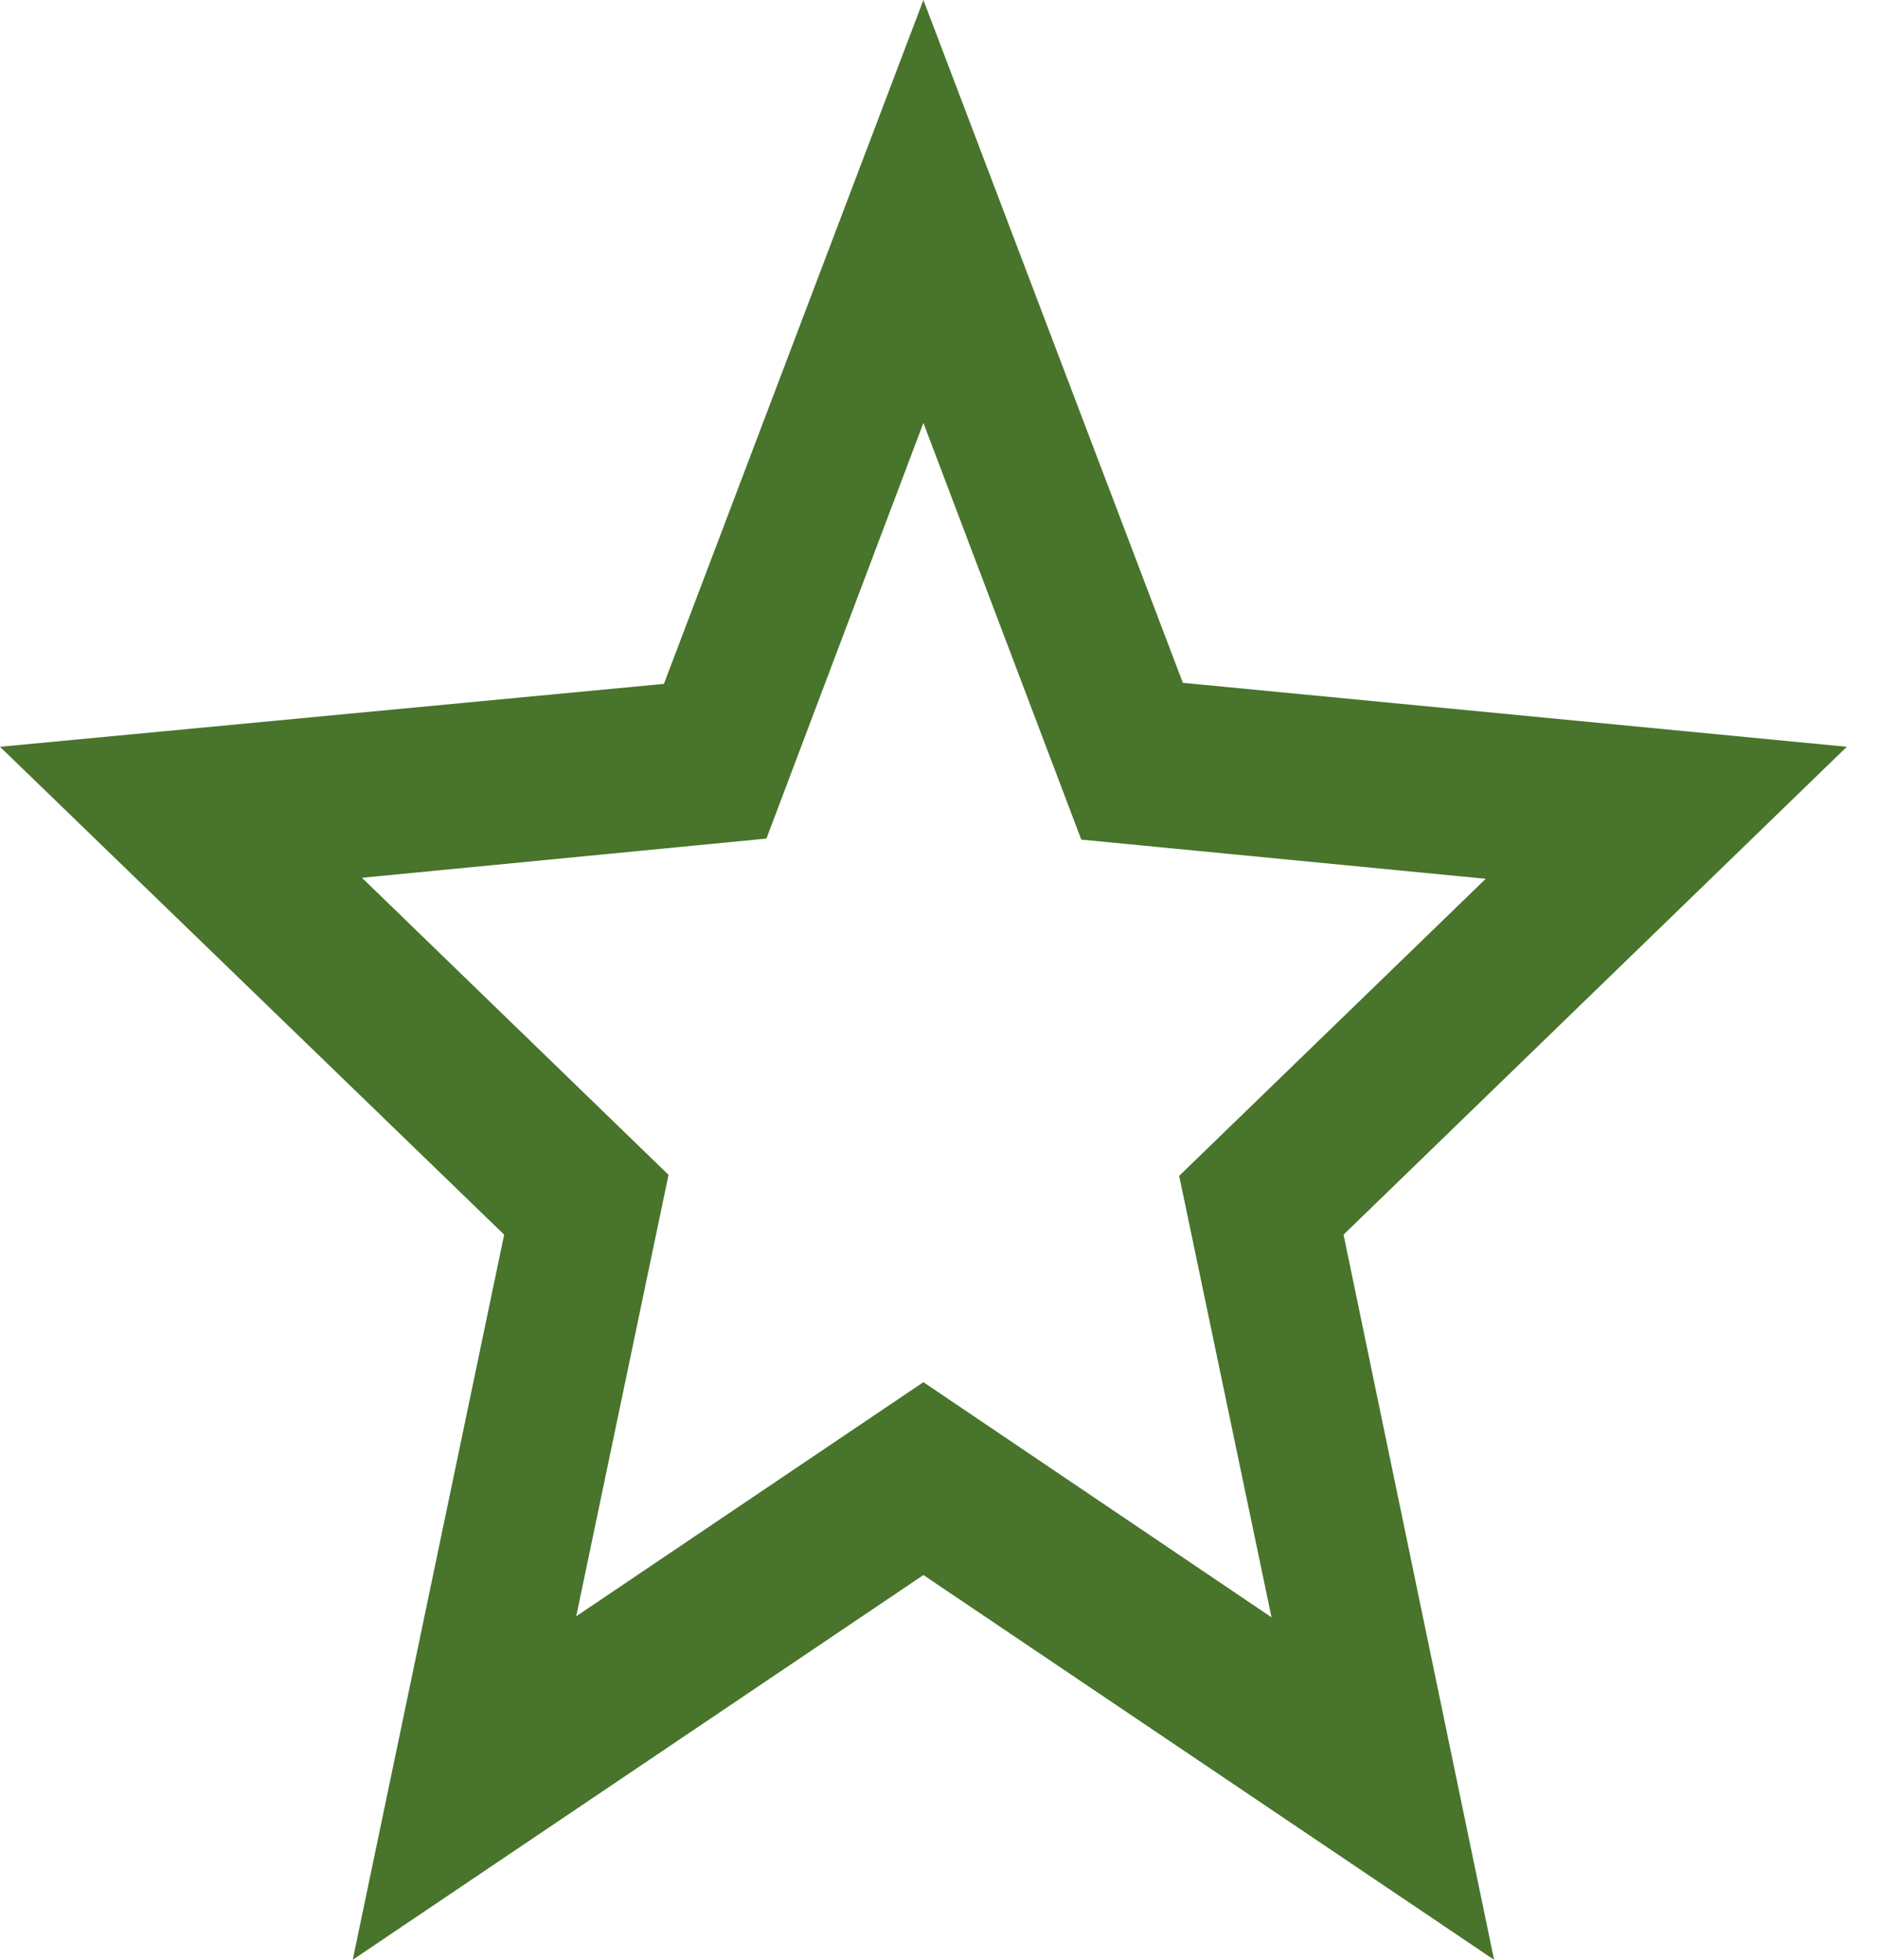 <svg width="46" height="48" viewBox="0 0 46 48" fill="none" xmlns="http://www.w3.org/2000/svg">
<path d="M45.236 18.291L28.973 16.724L22.618 0L16.262 16.75L0 18.291L12.349 30.24L8.64 48L22.618 38.577L36.596 48L32.909 30.24L45.236 18.291ZM22.618 33.853L14.114 39.587L16.375 28.775L8.866 21.499L18.773 20.539L22.618 10.358L26.485 20.564L36.392 21.524L28.883 28.8L31.145 39.613L22.618 33.853Z" fill="#48742C"/>
</svg>
